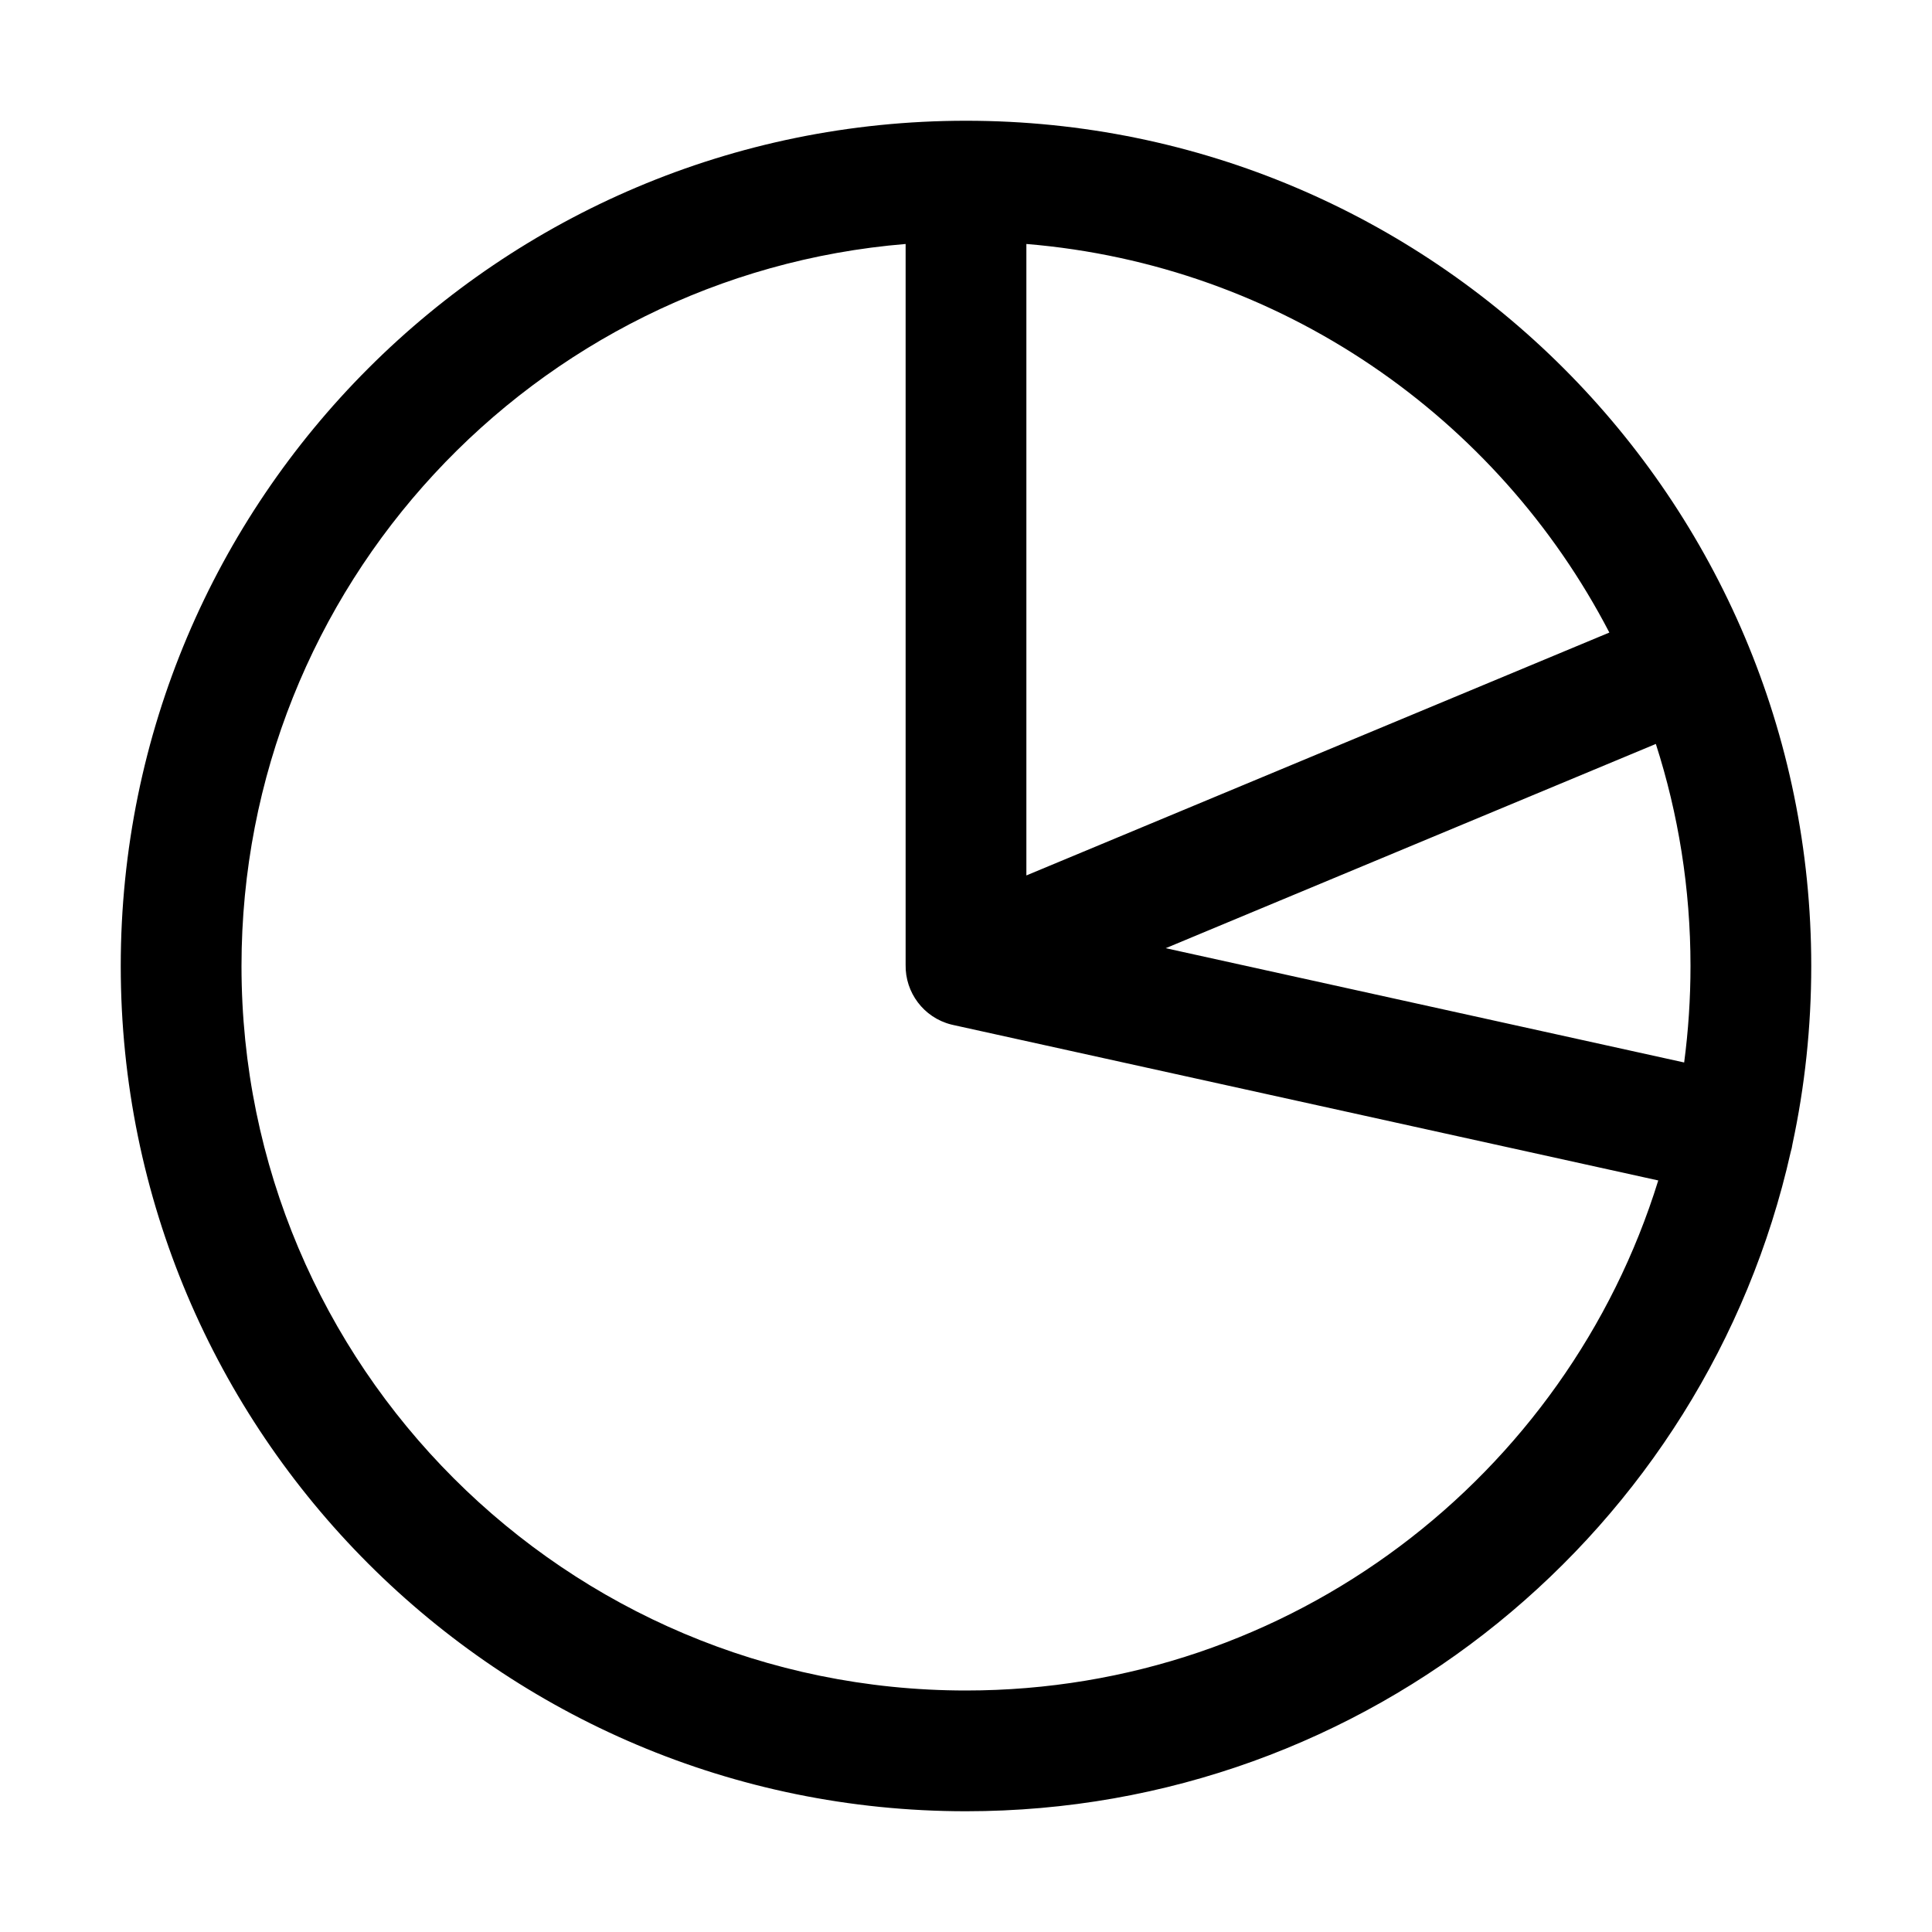 <svg width="32" height="32" viewBox="0 0 32 32" fill="none" xmlns="http://www.w3.org/2000/svg">
<path fill-rule="evenodd" clip-rule="evenodd" d="M29.66 19.079C28.258 25.33 22.674 30 16 30C8.268 30 2 23.732 2 16C2 8.268 8.268 2 16 2C23.732 2 30 8.268 30 16C30 17.012 29.893 17.998 29.689 18.949C29.686 18.971 29.681 18.993 29.677 19.015C29.672 19.037 29.666 19.058 29.66 19.079ZM17 14.5V4.041C21.209 4.388 24.803 6.908 26.656 10.477L17 14.5ZM19.308 15.705L27.426 12.322C27.799 13.481 28 14.717 28 16C28 16.542 27.964 17.076 27.895 17.598L19.308 15.705ZM15.784 16.976L15.788 16.977L27.466 19.552C25.951 24.445 21.391 28 16 28C9.373 28 4 22.627 4 16C4 9.709 8.84 4.549 15 4.041V15.98C14.991 16.437 15.297 16.853 15.754 16.969C15.764 16.972 15.774 16.974 15.784 16.976Z" fill="black"/>
</svg>
